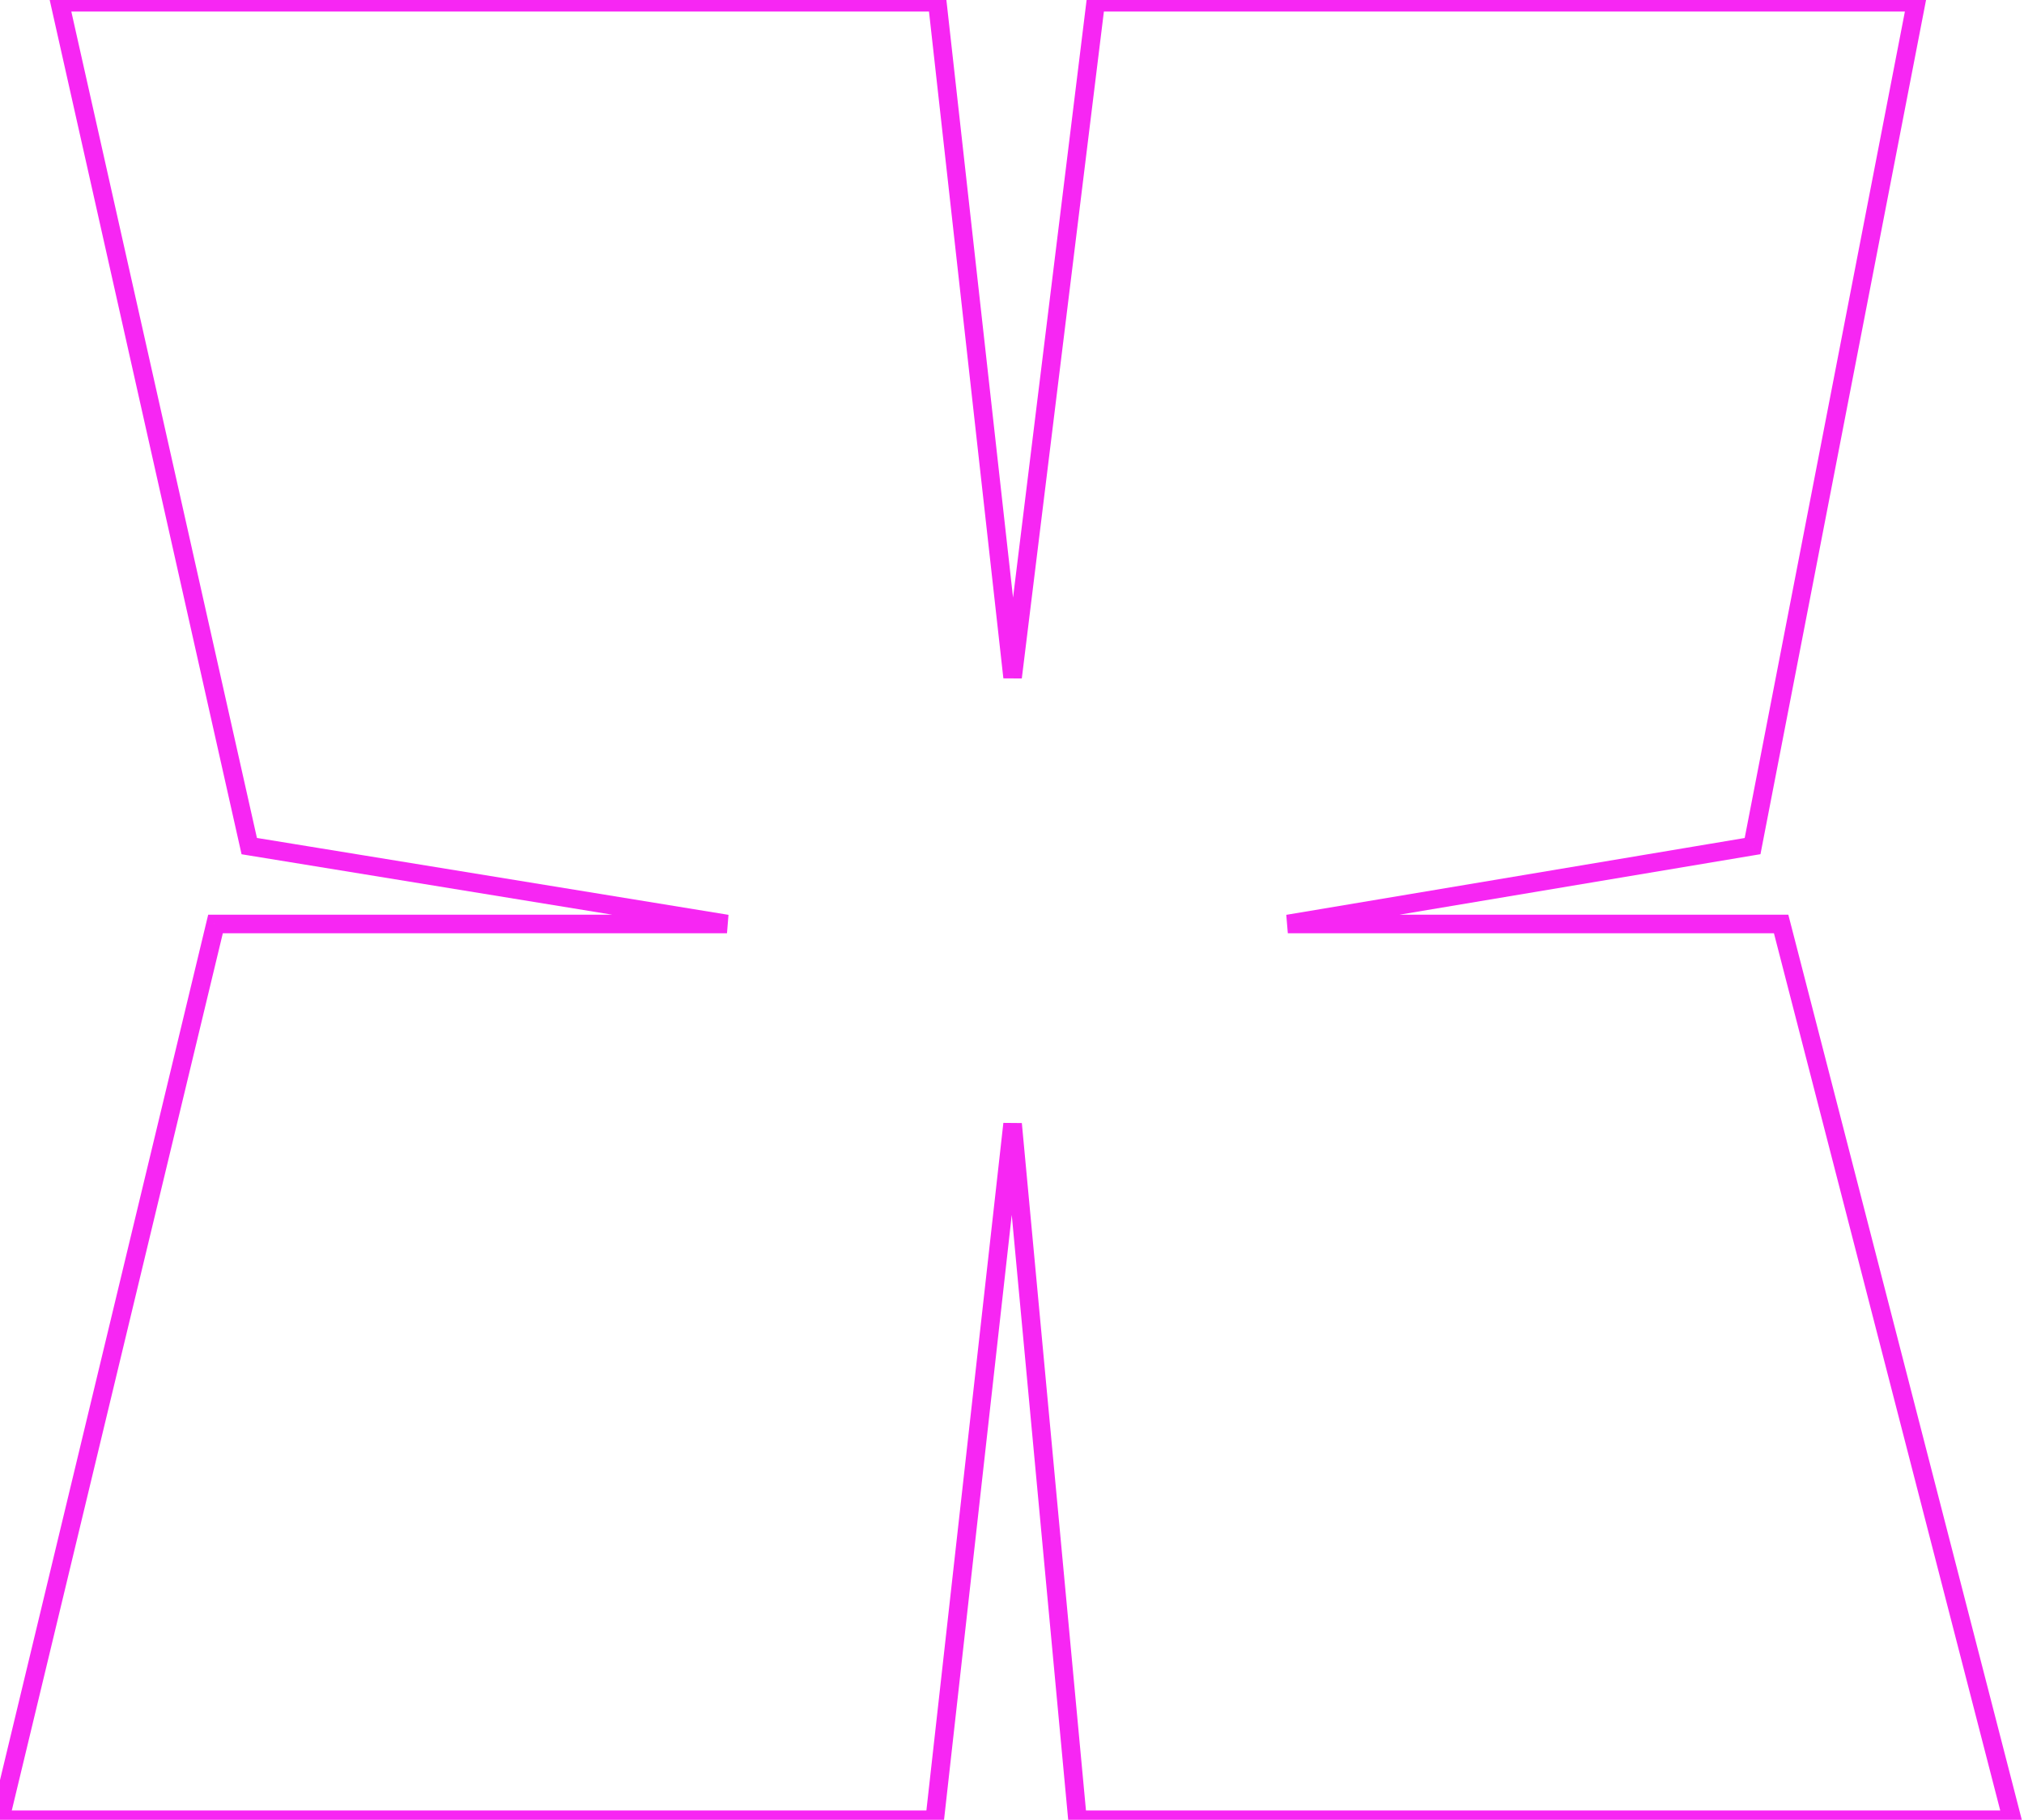 <svg width="109" height="98" viewBox="0 0 109 98" fill="none" xmlns="http://www.w3.org/2000/svg">
<path d="M69.354 49.76L69.271 49.267L69.354 50.26V49.76ZM95.921 49.76L96.405 49.635L96.308 49.26H95.921V49.76ZM108.365 98V98.5H109.011L108.849 97.875L108.365 98ZM58.028 98L57.53 98.046L57.572 98.5H58.028V98ZM54.532 60.527L55.03 60.48L54.035 60.471L54.532 60.527ZM50.337 98V98.5H50.785L50.834 98.056L50.337 98ZM0 98L-0.486 97.883L-0.635 98.5H0V98ZM11.606 49.76V49.26H11.212L11.119 49.643L11.606 49.76ZM39.151 49.76V50.26L39.232 49.267L39.151 49.76ZM13.423 45.565L12.935 45.675L13.009 46.004L13.343 46.059L13.423 45.565ZM3.216 0.122V-0.378H2.591L2.728 0.231L3.216 0.122ZM50.477 0.122L50.974 0.066L50.925 -0.378H50.477V0.122ZM54.532 36.477L54.035 36.532L55.028 36.538L54.532 36.477ZM59.007 0.122V-0.378H58.564L58.51 0.061L59.007 0.122ZM103.192 0.122L103.683 0.217L103.798 -0.378H103.192V0.122ZM94.383 45.565L94.465 46.058L94.808 46.001L94.874 45.66L94.383 45.565ZM69.354 50.26H95.921V49.26H69.354V50.26ZM95.437 49.885L107.881 98.125L108.849 97.875L96.405 49.635L95.437 49.885ZM108.365 97.5H58.028V98.5H108.365V97.5ZM58.526 97.954L55.03 60.48L54.034 60.573L57.53 98.046L58.526 97.954ZM54.035 60.471L49.84 97.944L50.834 98.056L55.029 60.582L54.035 60.471ZM50.337 97.5H0V98.5H50.337V97.5ZM0.486 98.117L12.092 49.877L11.119 49.643L-0.486 97.883L0.486 98.117ZM11.606 50.26H39.151V49.26H11.606V50.26ZM39.232 49.267L13.504 45.072L13.343 46.059L39.071 50.254L39.232 49.267ZM13.911 45.456L3.704 0.012L2.728 0.231L12.935 45.675L13.911 45.456ZM3.216 0.622H50.477V-0.378H3.216V0.622ZM49.98 0.177L54.035 36.532L55.029 36.421L50.974 0.066L49.98 0.177ZM55.028 36.538L59.503 0.183L58.51 0.061L54.036 36.415L55.028 36.538ZM59.007 0.622H103.192V-0.378H59.007V0.622ZM102.701 0.027L93.892 45.47L94.874 45.66L103.683 0.217L102.701 0.027ZM94.3 45.072L69.271 49.267L69.436 50.253L94.465 46.058L94.3 45.072Z" fill="#F726F3"/>
</svg>
